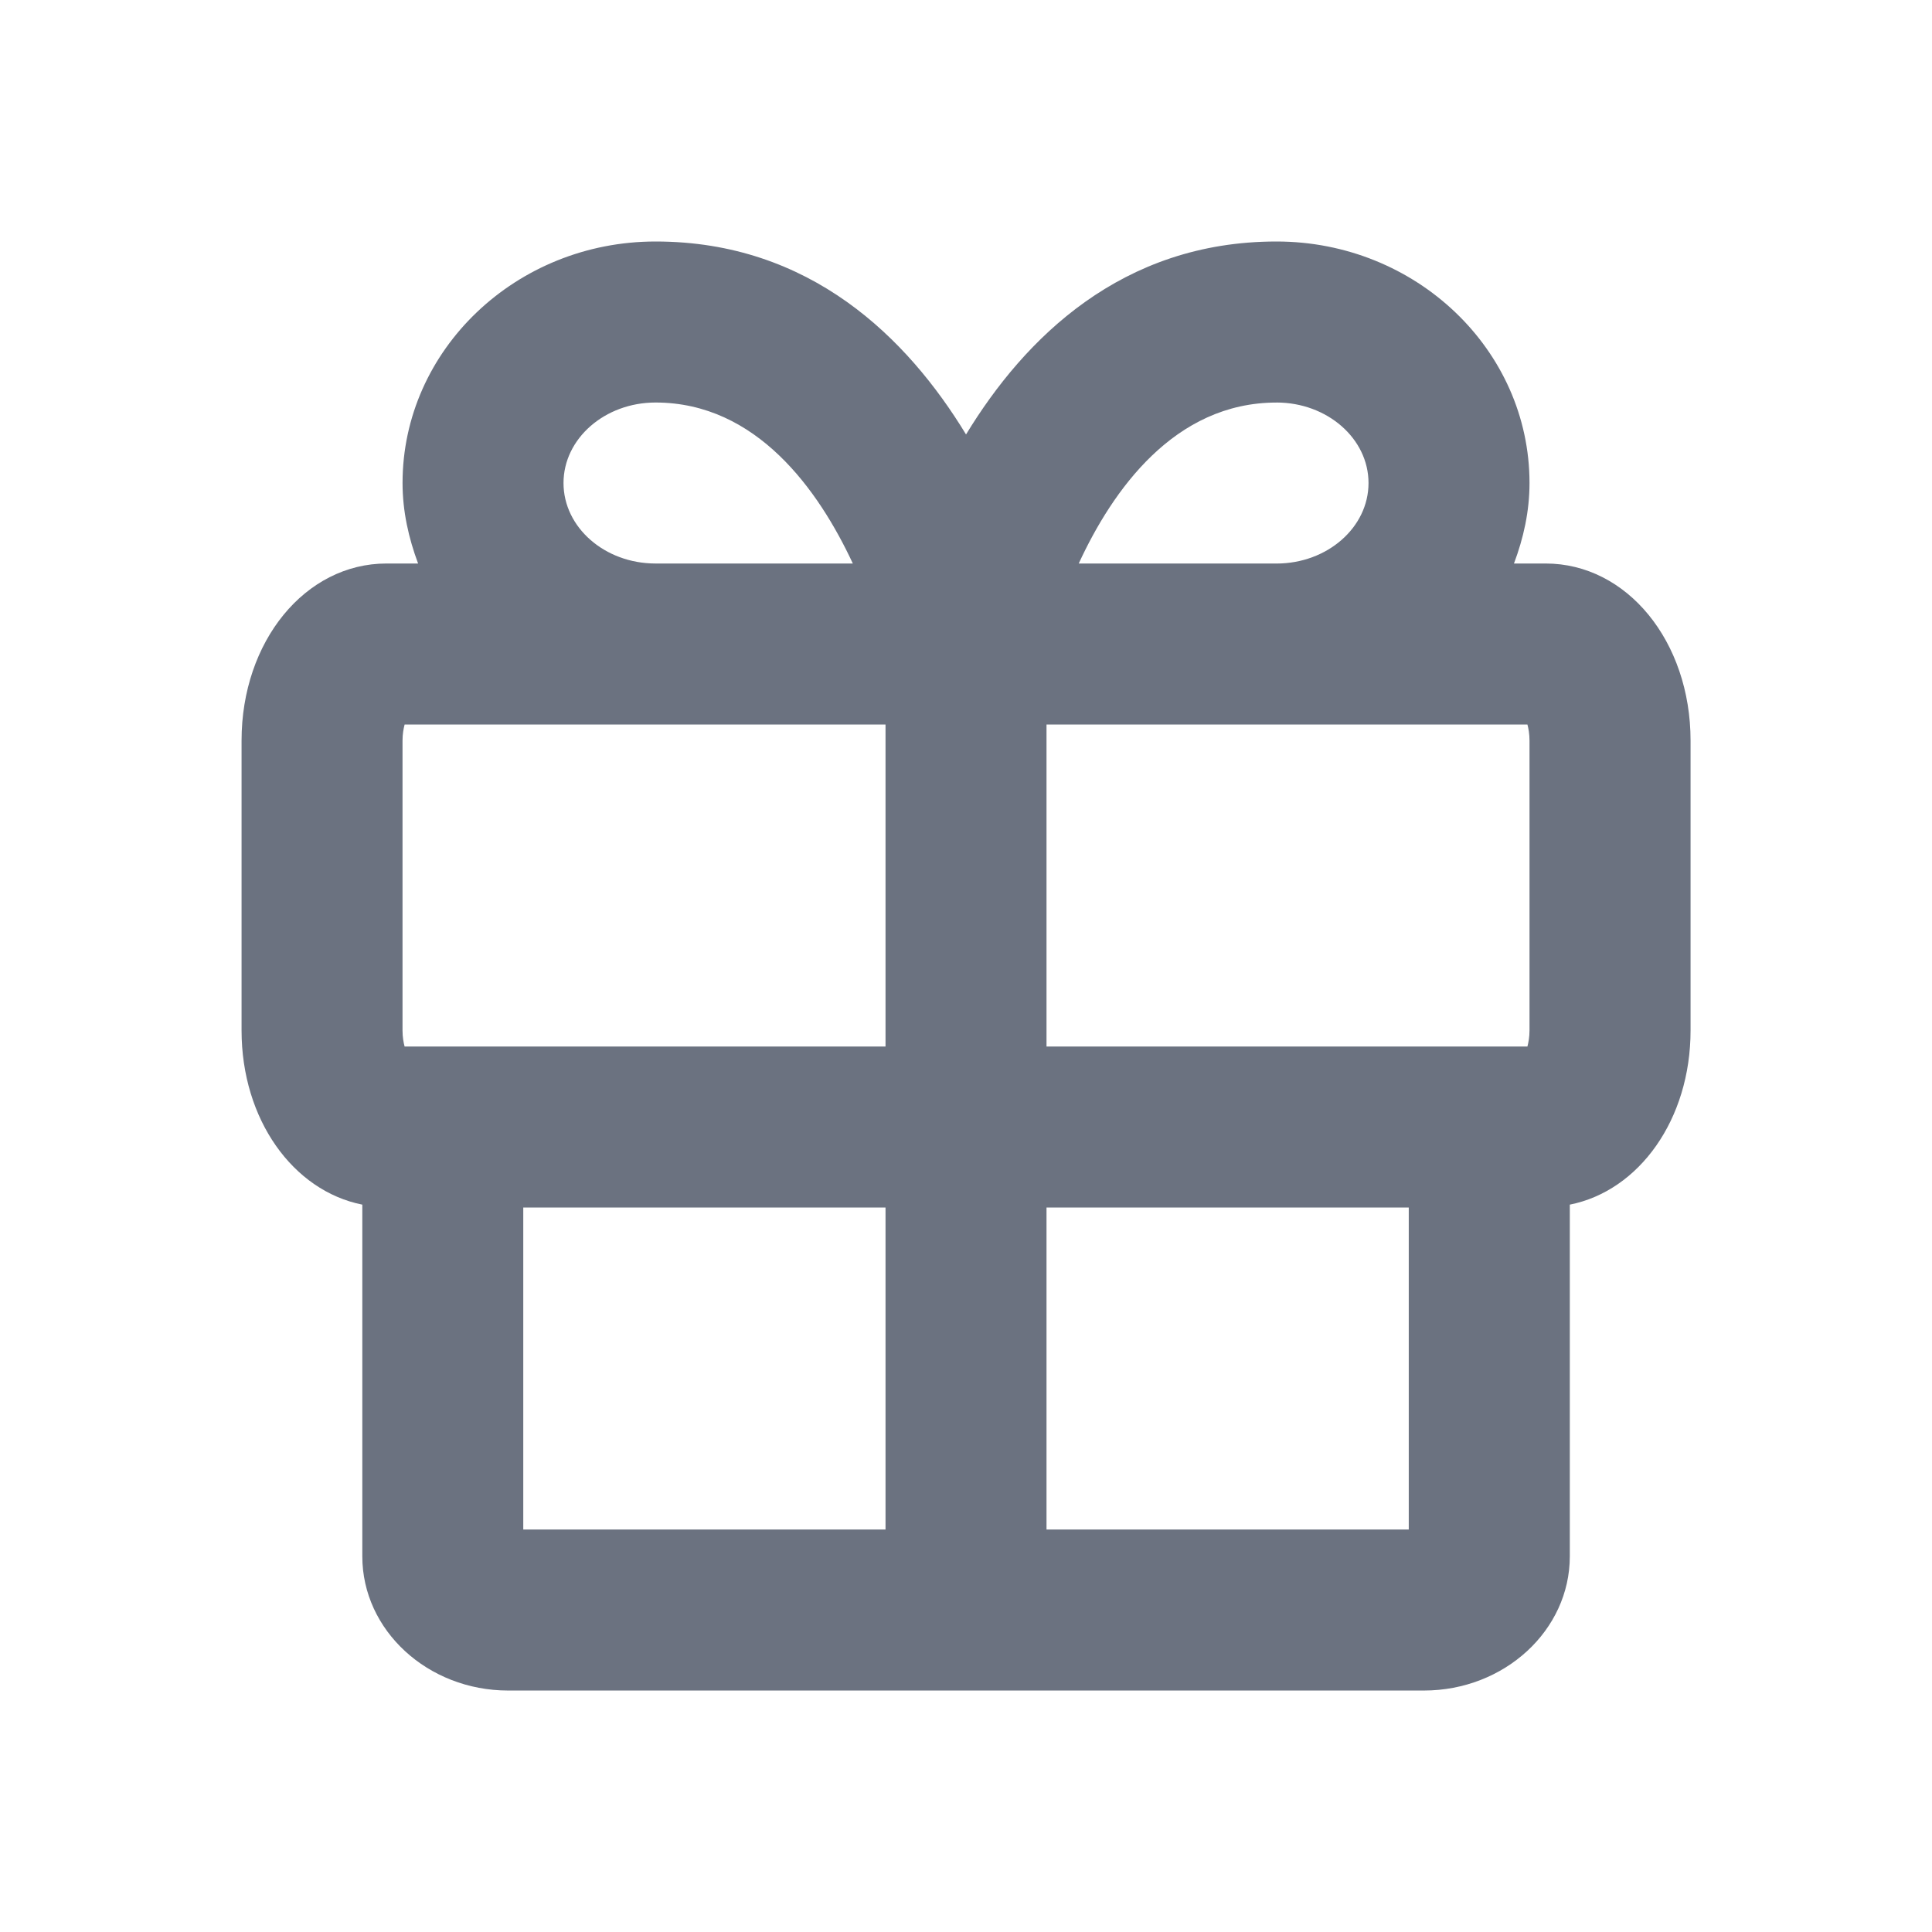<svg fill="none" height="64" viewBox="0 0 64 64" width="64" xmlns="http://www.w3.org/2000/svg"><path clip-rule="evenodd" d="m34.667 50.667h12v-10.667h-12zm-17.333 0h12v-10.667h-12zm-4-26.133c0-.221.035-.4.069-.533h8.312 7.619v10.667h-15.931c-.035-.133-.069-.312-.069-.533zm5.333-8.533c0-1.472 1.368-2.667 3.048-2.667 3.352 0 5.405 2.907 6.536 5.333h-6.536c-1.68 0-3.048-1.195-3.048-2.667zm23.619-2.667c1.68 0 3.048 1.195 3.048 2.667s-1.368 2.667-3.048 2.667h-6.552c1.12-2.427 3.168-5.333 6.552-5.333zm8.381 11.2v9.6c0 .221-.035.4-.069.533h-15.931v-10.667h7.619 8.312c.035.133.069.312.069.533zm.533-5.867h-1.048c.315-.837.515-1.725.515-2.667 0-4.411-3.76-8-8.381-8-5.125 0-8.341 3.197-10.285 6.392-1.944-3.195-5.16-6.392-10.285-6.392-4.621 0-8.381 3.589-8.381 8 0 .941.203 1.829.515 2.667h-1.048c-2.691 0-4.8 2.579-4.8 5.867v9.6c0 2.952 1.707 5.315 4 5.771v11.651c0 2.451 2.168 4.445 4.832 4.445h30.333c2.667 0 4.835-1.995 4.835-4.445v-11.651c2.293-.456 4-2.819 4-5.771v-9.6c0-3.288-2.109-5.867-4.8-5.867z" fill="#6b7280" fill-rule="evenodd"/></svg>